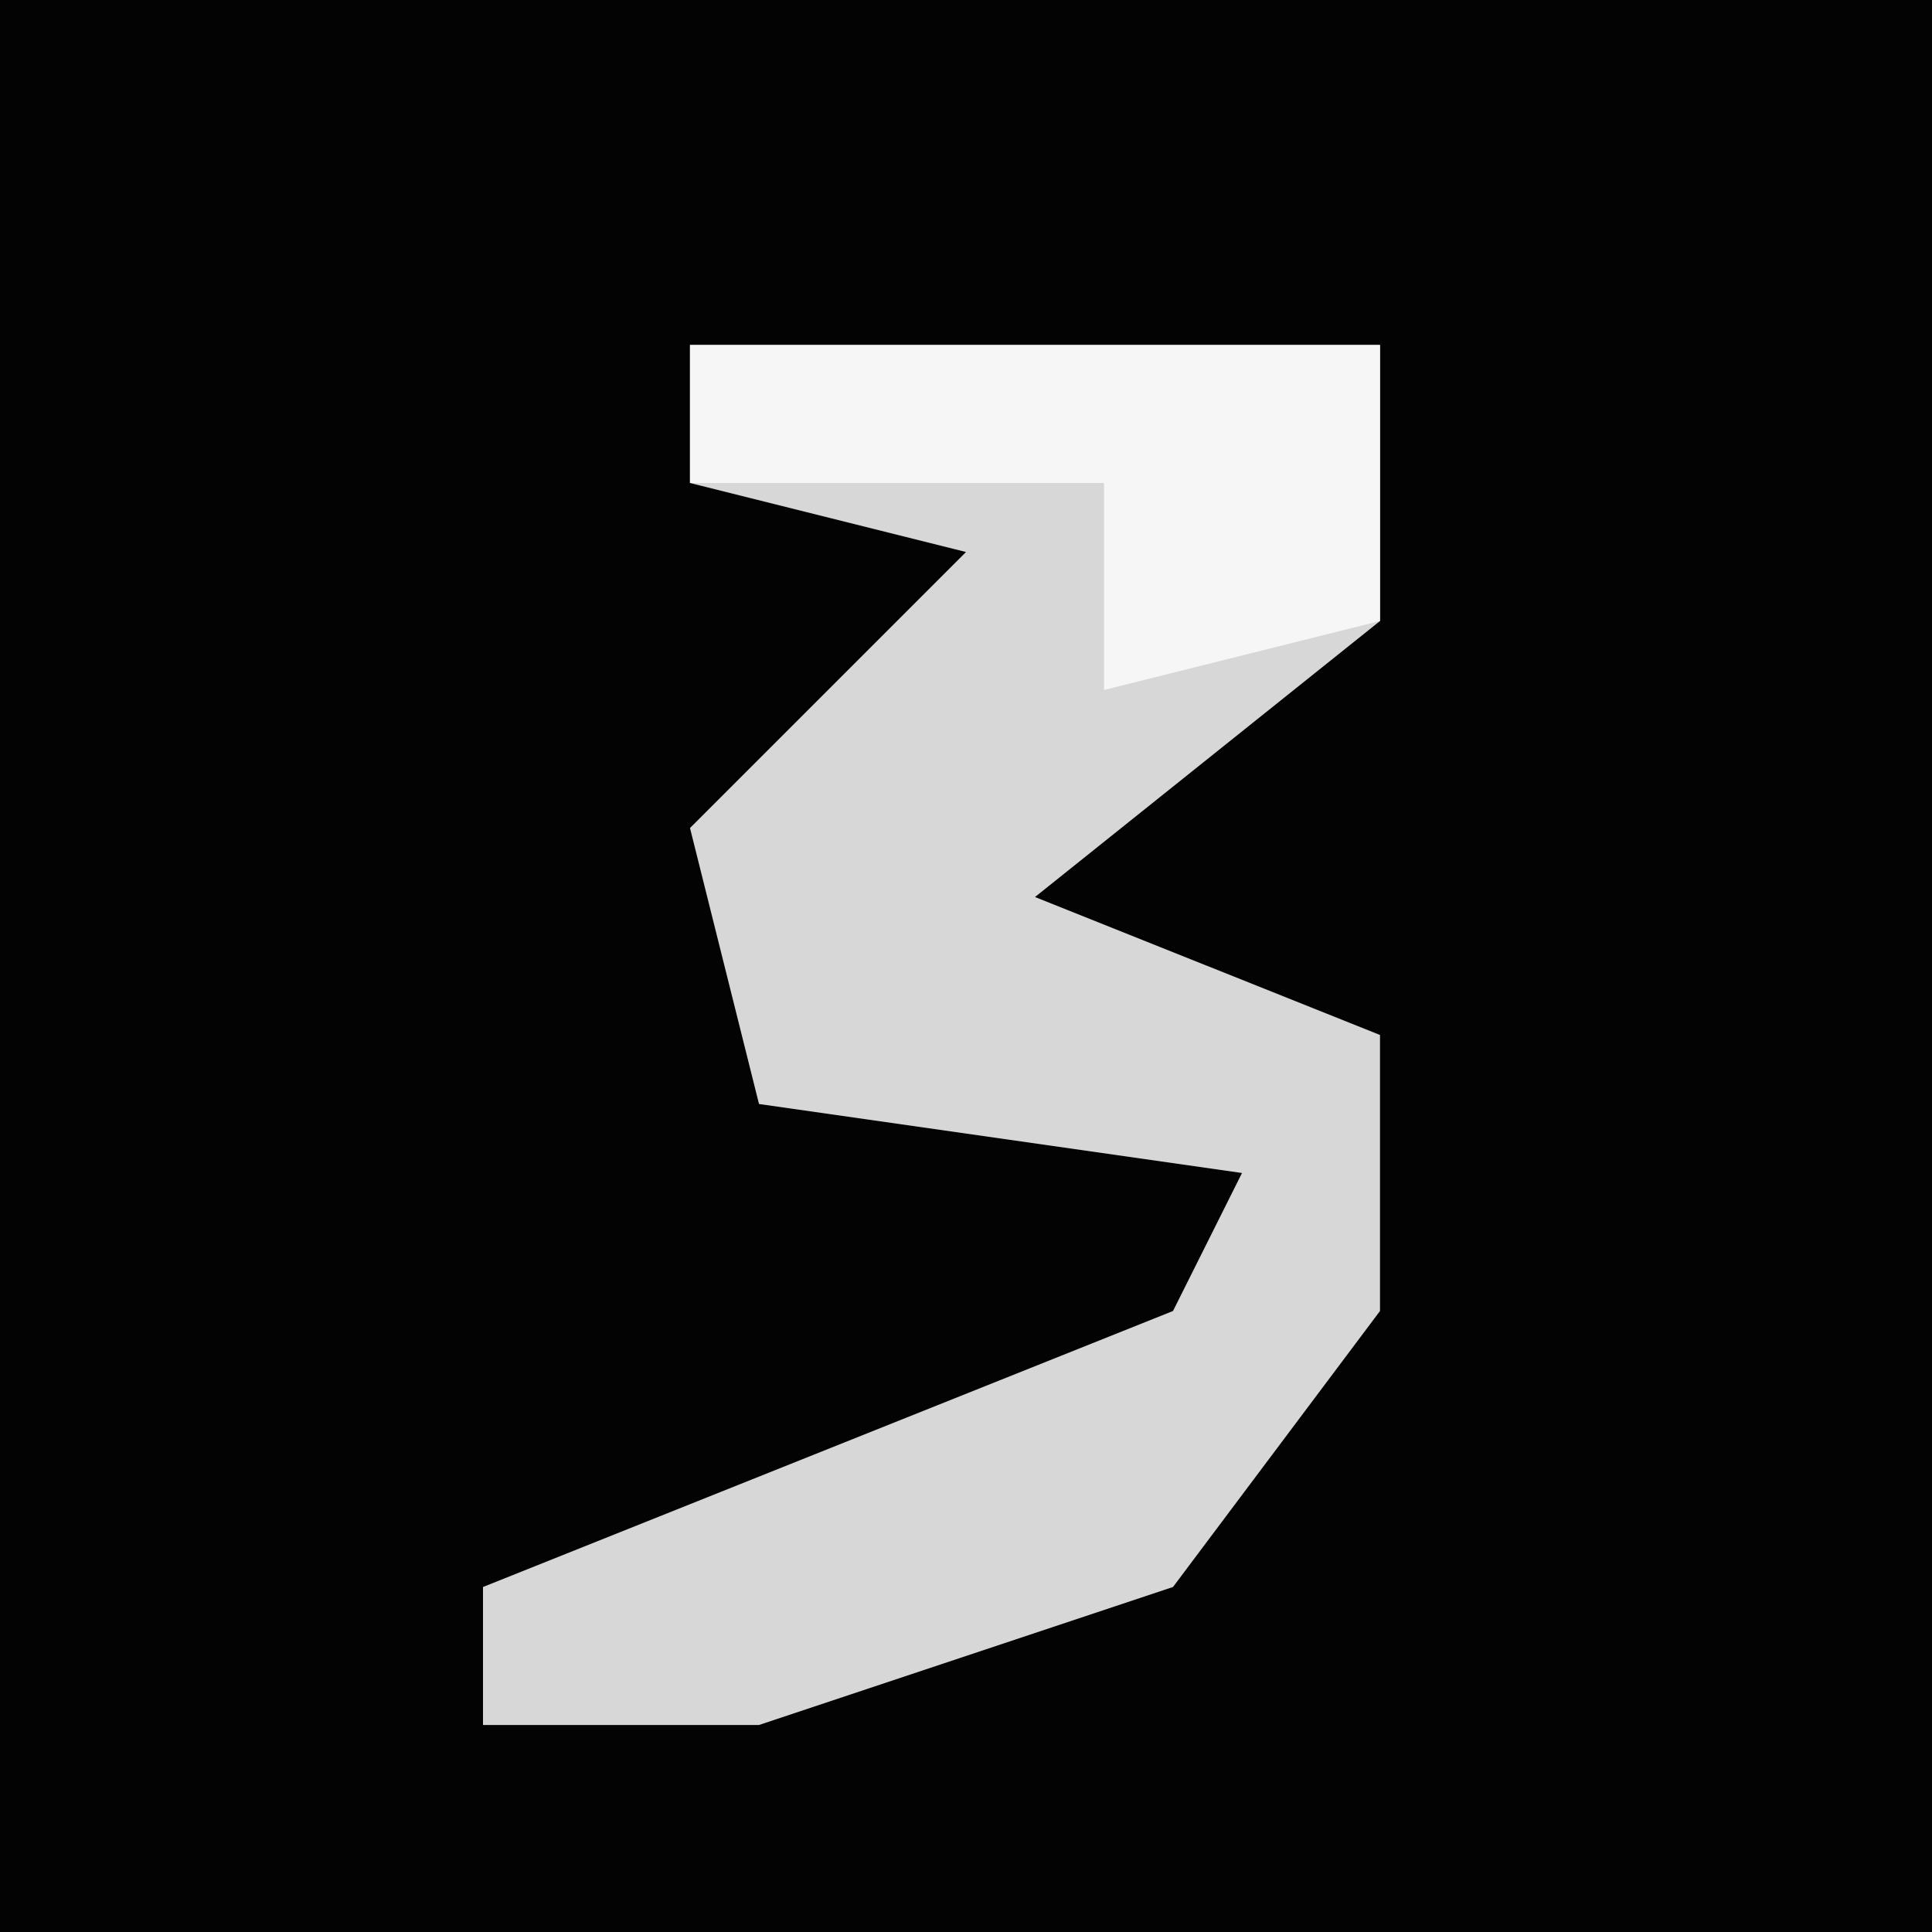 <?xml version="1.0" encoding="UTF-8"?>
<svg version="1.1" xmlns="http://www.w3.org/2000/svg" width="28" height="28">
<path d="M0,0 L28,0 L28,28 L0,28 Z " fill="#030303" transform="translate(0,0)"/>
<path d="M0,0 L10,0 L10,4 L5,8 L10,10 L10,14 L7,18 L1,20 L-3,20 L-3,18 L7,14 L8,12 L1,11 L0,7 L4,3 L0,2 Z " fill="#D7D7D7" transform="translate(10,5)"/>
<path d="M0,0 L10,0 L10,4 L6,5 L6,2 L0,2 Z " fill="#F6F6F6" transform="translate(10,5)"/>
</svg>
